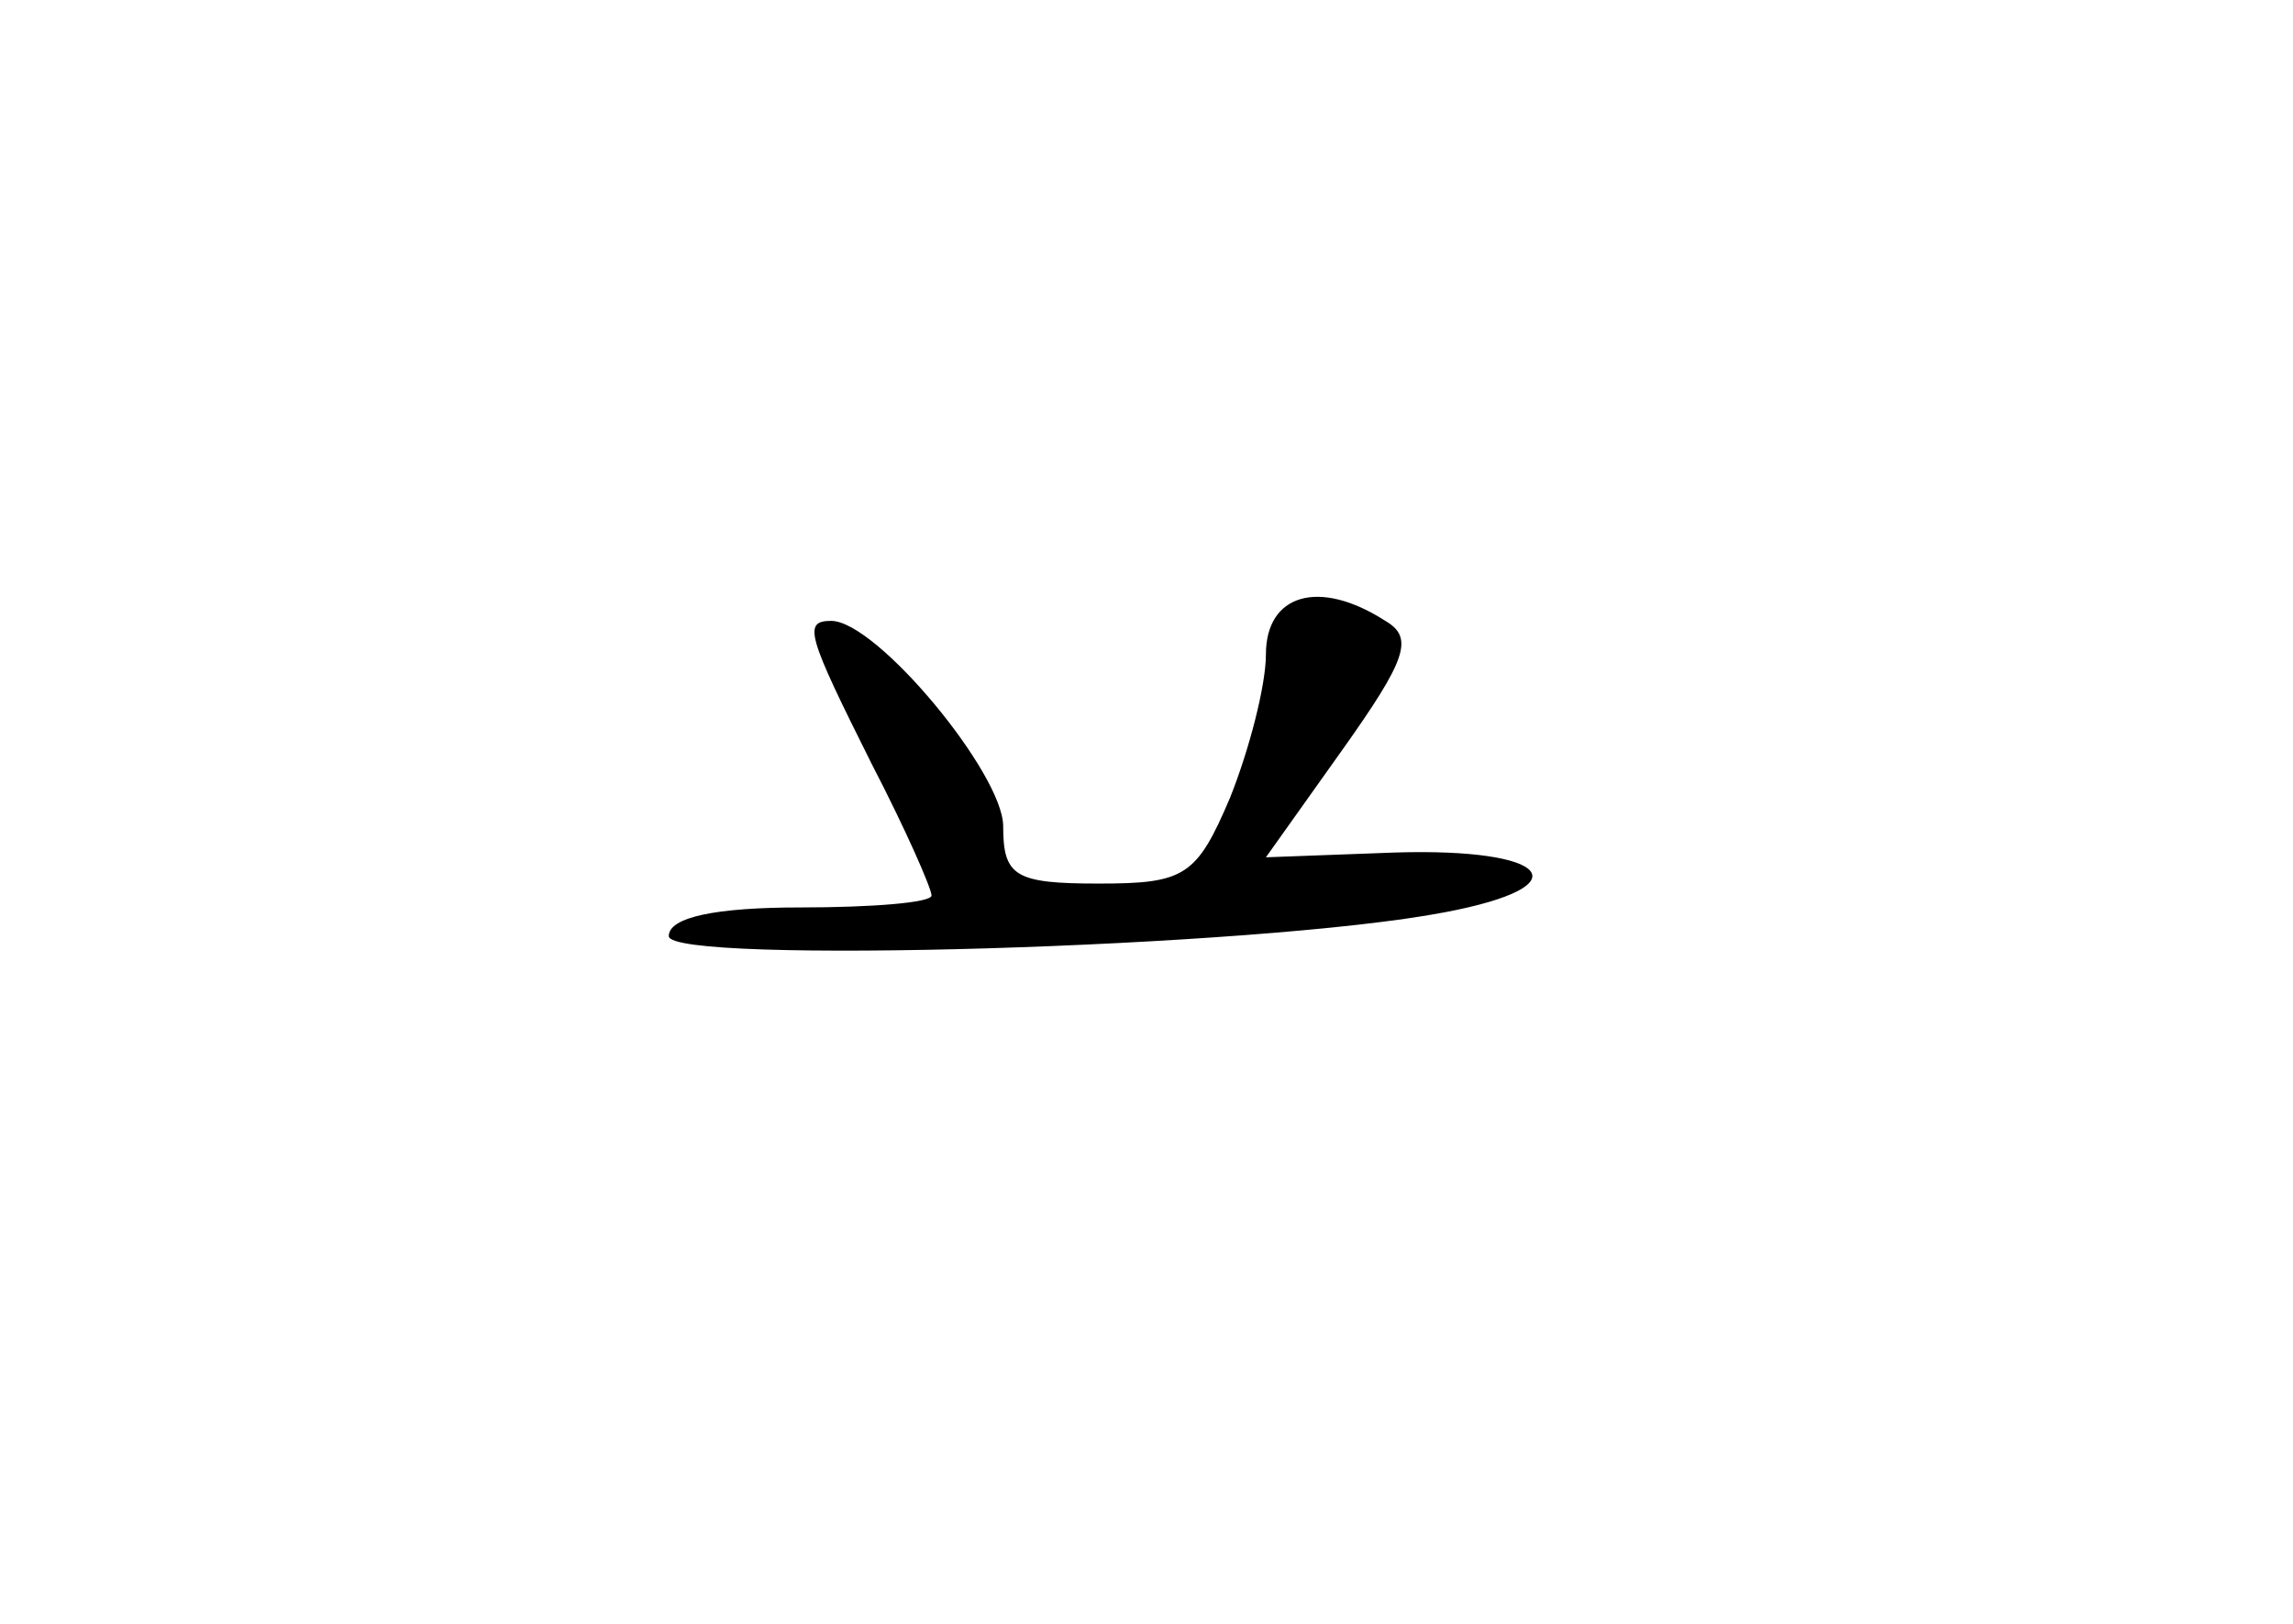 <?xml version="1.0" standalone="no"?>
<!DOCTYPE svg PUBLIC "-//W3C//DTD SVG 20010904//EN"
 "http://www.w3.org/TR/2001/REC-SVG-20010904/DTD/svg10.dtd">
<svg version="1.0" xmlns="http://www.w3.org/2000/svg"
 width="96pt" height="68pt" viewBox="0 0 96 68"
 preserveAspectRatio="xMidYMid meet">
<g transform="translate(0,68) scale(0.1,-0.1)"
fill="#000000" stroke="none">
<path d="M530 406 c0 -13 -7 -40 -15 -60 -14 -33 -19 -36 -55 -36 -35 0 -40 3
-40 24 0 22 -53 86 -72 86 -12 0 -10 -6 17 -60 14 -27 25 -52 25 -55 0 -3 -25
-5 -55 -5 -35 0 -55 -4 -55 -12 0 -12 247 -5 325 10 58 11 44 27 -21 25 l-54
-2 32 45 c27 38 30 47 18 54 -28 18 -50 11 -50 -14z"/>
</g>
</svg>

